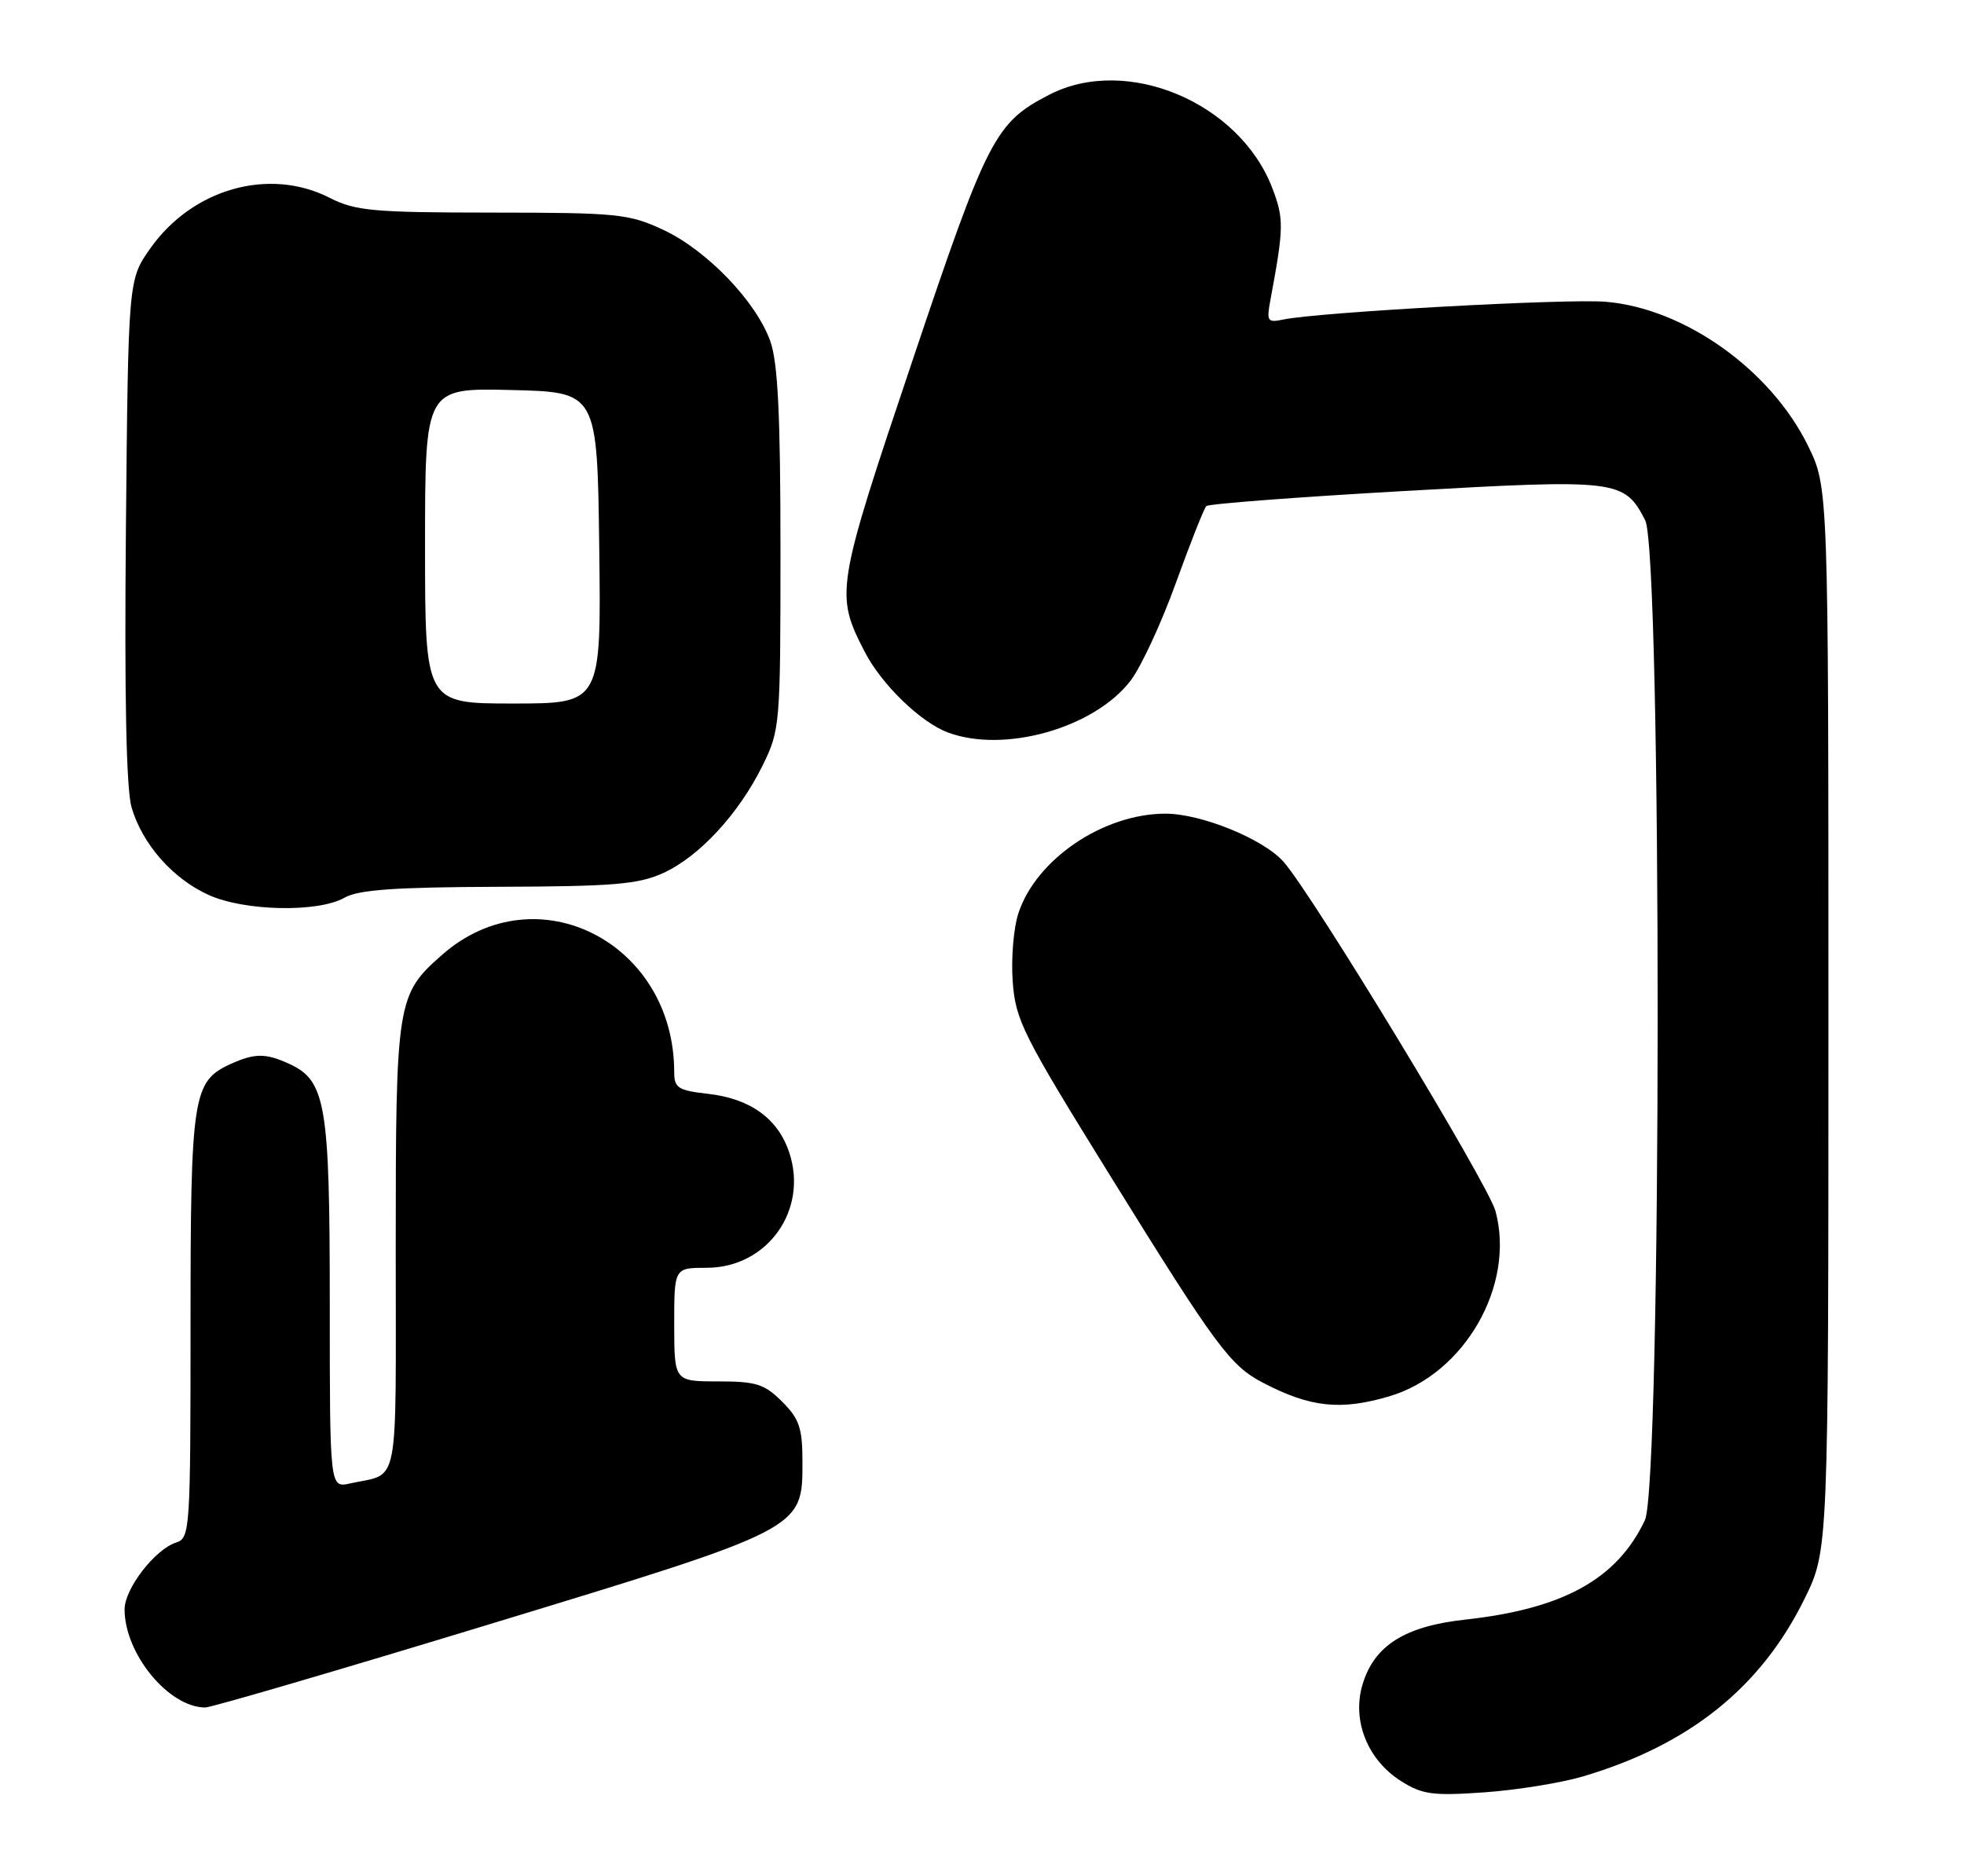 <?xml version="1.0" encoding="UTF-8" standalone="no"?>
<!DOCTYPE svg PUBLIC "-//W3C//DTD SVG 1.1//EN" "http://www.w3.org/Graphics/SVG/1.1/DTD/svg11.dtd" >
<svg xmlns="http://www.w3.org/2000/svg" xmlns:xlink="http://www.w3.org/1999/xlink" version="1.1" viewBox="0 0 268 256">
 <g >
 <path fill="currentColor"
d=" M 216.03 242.40 C 230.53 238.09 240.28 230.28 246.24 218.17 C 249.50 211.54 249.50 211.54 249.50 139.02 C 249.50 66.50 249.50 66.50 246.70 60.80 C 241.61 50.44 229.84 42.07 219.11 41.18 C 213.77 40.73 179.90 42.60 175.13 43.60 C 172.93 44.06 172.80 43.87 173.38 40.80 C 175.19 31.07 175.21 29.85 173.62 25.68 C 169.15 13.97 153.73 7.50 143.21 12.91 C 135.78 16.73 134.75 18.74 124.48 49.30 C 114.05 80.31 113.93 81.06 118.00 88.95 C 120.27 93.37 125.60 98.54 129.32 99.94 C 137.02 102.84 149.34 99.35 154.29 92.86 C 155.70 91.01 158.48 85.03 160.45 79.56 C 162.43 74.09 164.30 69.36 164.61 69.06 C 164.91 68.75 177.08 67.83 191.64 67.00 C 220.76 65.35 221.63 65.45 224.49 70.98 C 226.79 75.43 226.76 202.60 224.45 207.46 C 220.64 215.49 213.31 219.54 199.92 221.01 C 191.69 221.91 187.52 224.55 185.93 229.85 C 184.45 234.77 186.60 240.15 191.19 243.05 C 194.08 244.88 195.52 245.07 202.53 244.58 C 206.95 244.27 213.02 243.29 216.03 242.40 Z  M 66.86 221.62 C 109.69 208.58 109.50 208.68 109.50 199.50 C 109.50 194.87 109.08 193.62 106.73 191.27 C 104.32 188.86 103.18 188.50 97.98 188.50 C 92.01 188.50 92.01 188.50 92.00 180.75 C 92.00 173.00 92.00 173.00 96.42 173.00 C 104.70 173.00 110.33 165.13 107.69 157.25 C 106.15 152.63 102.37 149.91 96.61 149.26 C 92.54 148.80 92.00 148.46 92.00 146.31 C 92.00 128.57 73.16 119.02 60.34 130.28 C 54.14 135.72 54.00 136.61 54.00 170.40 C 54.00 204.01 54.61 200.90 47.75 202.43 C 45.00 203.04 45.00 203.04 45.00 177.92 C 45.00 150.57 44.47 147.44 39.40 145.14 C 36.24 143.70 34.74 143.71 31.47 145.19 C 26.29 147.56 26.00 149.43 26.00 180.88 C 26.00 208.77 25.93 209.89 24.04 210.49 C 21.16 211.40 17.00 216.79 17.00 219.61 C 17.00 225.67 23.01 232.98 28.00 233.00 C 28.83 233.00 46.31 227.88 66.86 221.62 Z  M 189.60 190.53 C 199.87 187.48 206.80 175.38 204.07 165.26 C 203.08 161.59 179.18 122.19 175.16 117.61 C 172.42 114.49 163.90 111.02 159.00 111.03 C 150.54 111.05 141.39 117.25 138.97 124.61 C 138.31 126.59 137.96 130.78 138.19 133.93 C 138.57 139.22 139.56 141.19 151.55 160.53 C 165.96 183.78 167.86 186.36 172.37 188.70 C 178.81 192.06 182.96 192.50 189.60 190.53 Z  M 47.00 122.50 C 48.91 121.41 53.88 121.06 68.00 121.01 C 83.68 120.96 87.11 120.68 90.50 119.13 C 95.41 116.90 100.82 111.04 104.06 104.46 C 106.45 99.61 106.50 98.95 106.50 75.00 C 106.50 56.70 106.15 49.51 105.12 46.58 C 103.20 41.16 96.47 34.15 90.50 31.36 C 85.83 29.18 84.28 29.02 67.21 29.01 C 50.91 29.00 48.49 28.78 45.00 27.00 C 36.73 22.78 26.26 25.74 20.50 33.91 C 17.50 38.17 17.50 38.17 17.18 72.33 C 16.97 95.03 17.23 107.74 17.96 110.20 C 19.44 115.21 23.57 119.90 28.46 122.12 C 33.35 124.34 43.41 124.55 47.00 122.50 Z  M 58.00 74.47 C 58.00 52.94 58.00 52.94 69.75 53.22 C 81.50 53.50 81.50 53.50 81.77 74.75 C 82.04 96.00 82.04 96.00 70.02 96.00 C 58.00 96.00 58.00 96.00 58.00 74.47 Z "/>
</g>
</svg>